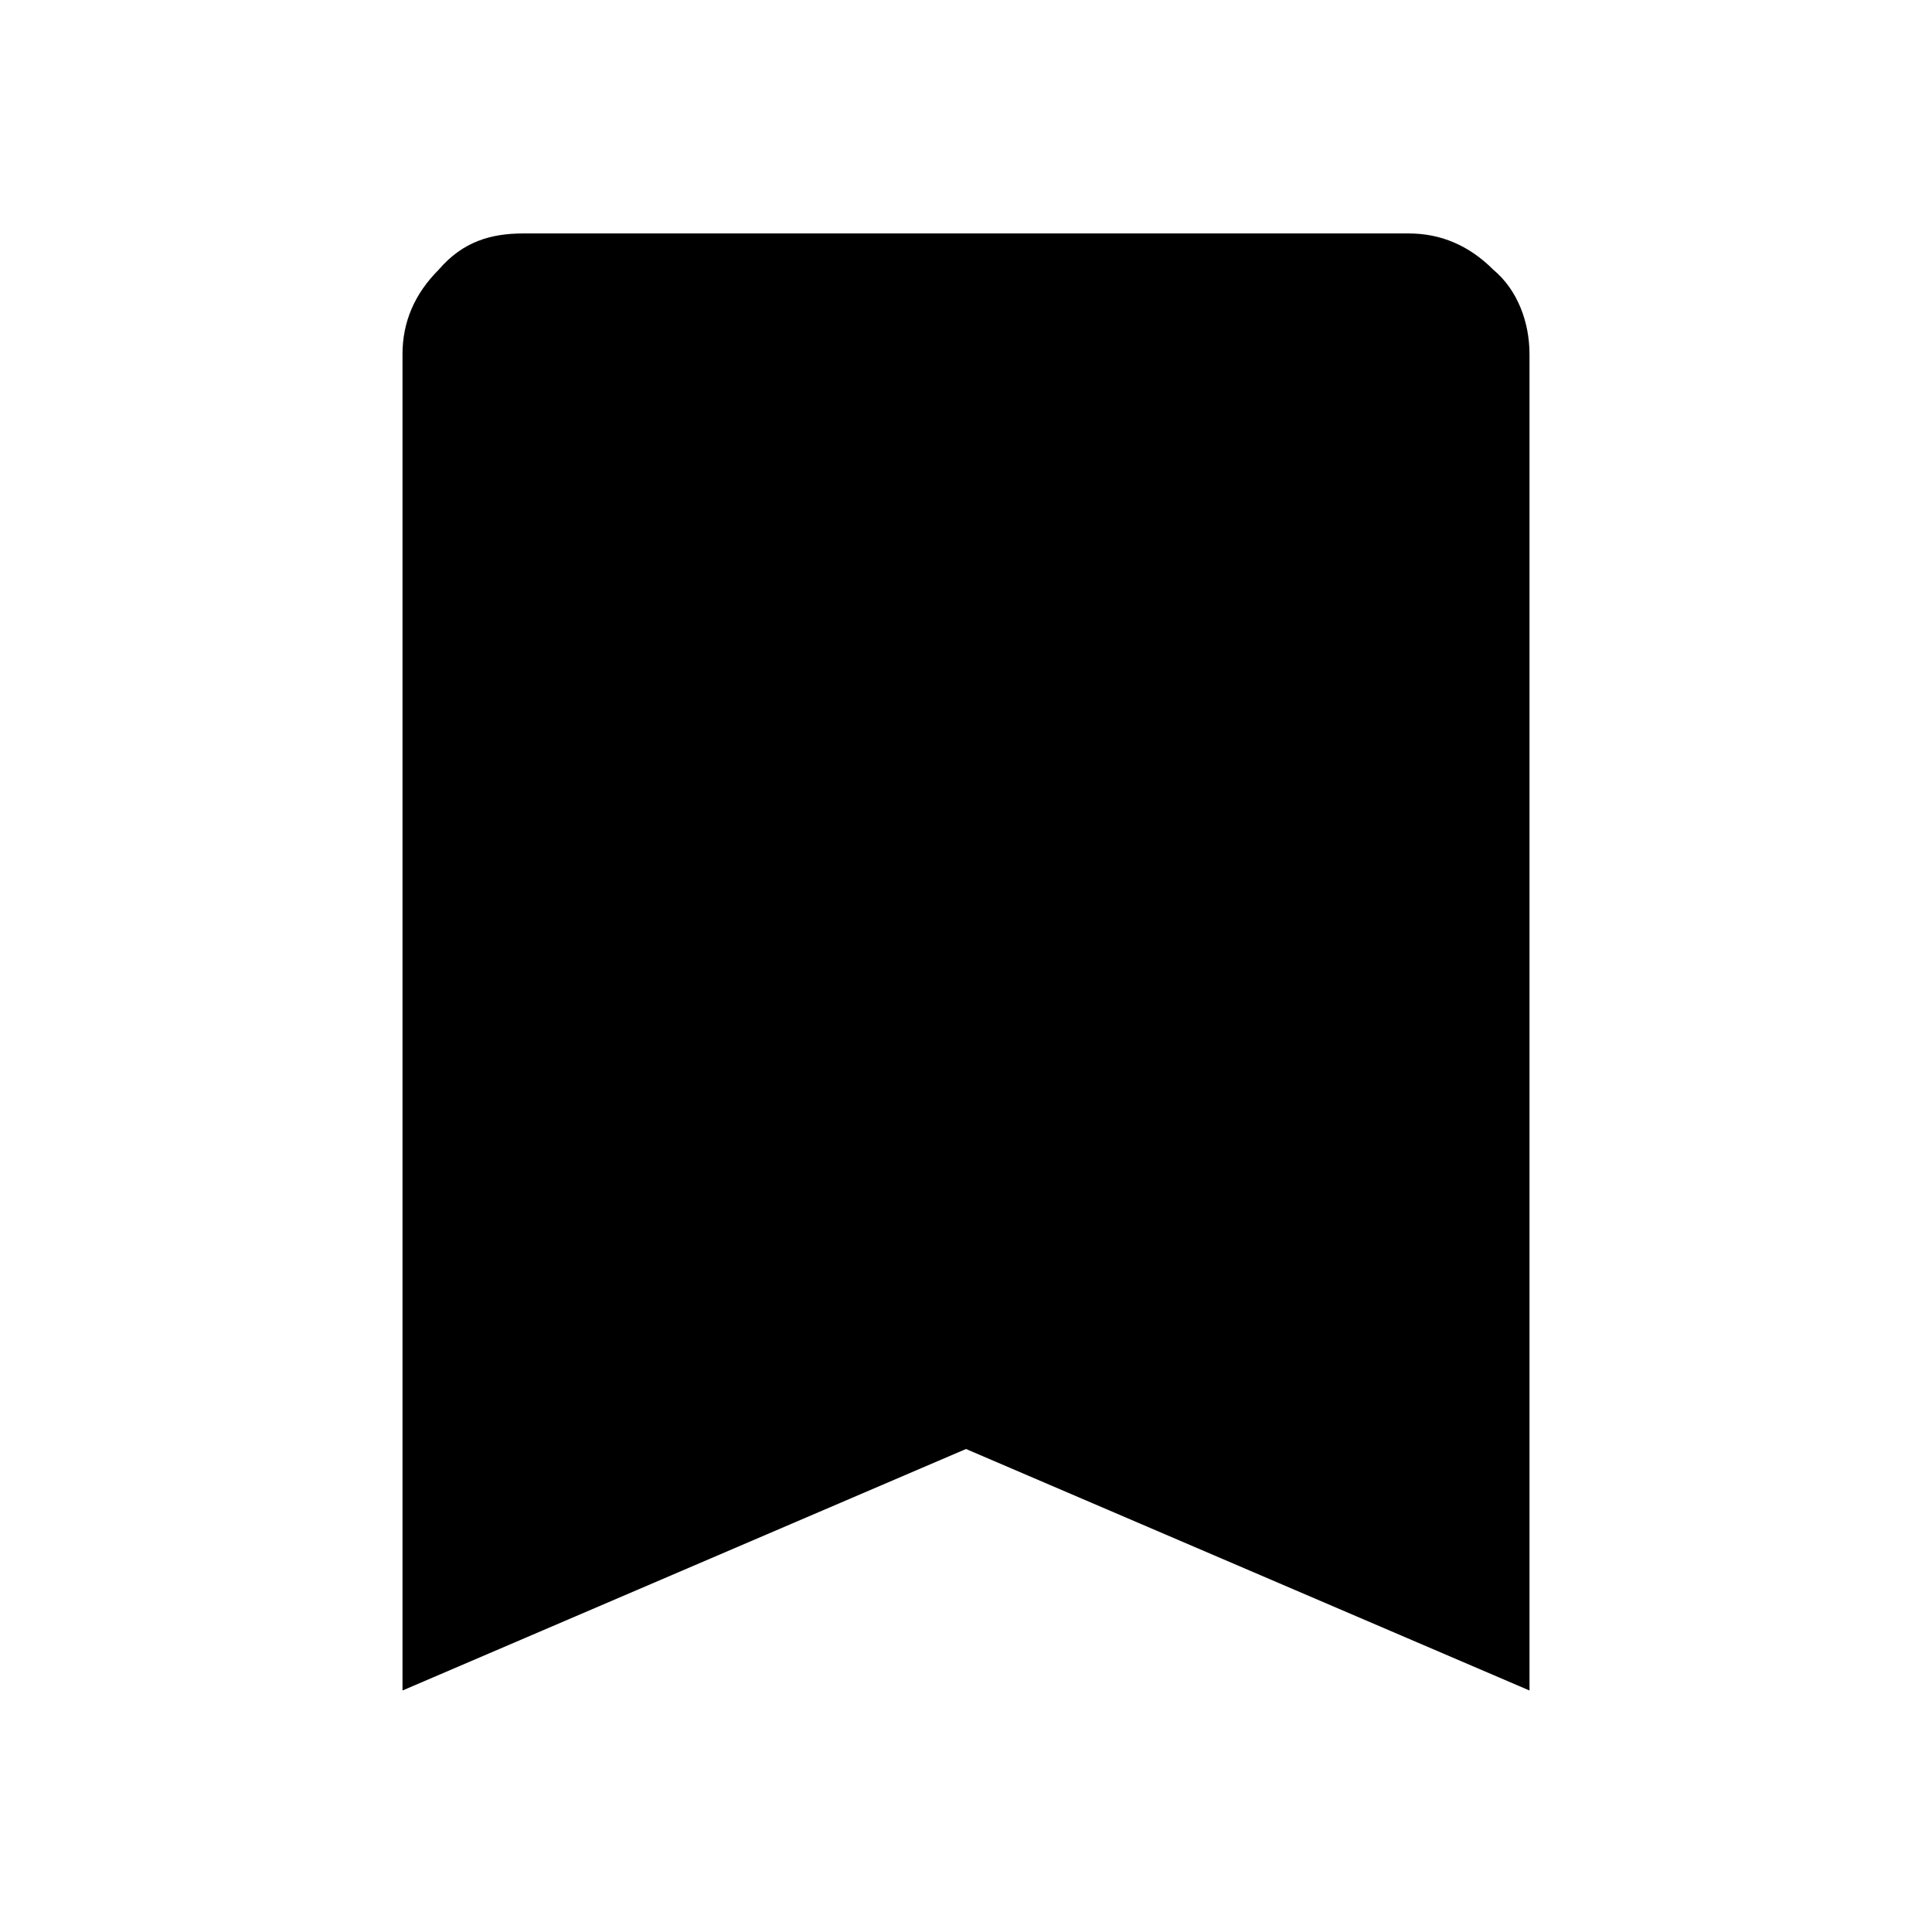 <?xml version="1.0" encoding="utf-8"?>
<!-- Generator: Adobe Illustrator 26.4.1, SVG Export Plug-In . SVG Version: 6.00 Build 0)  -->
<svg version="1.1" id="Ebene_1" xmlns="http://www.w3.org/2000/svg" xmlns:xlink="http://www.w3.org/1999/xlink" x="0px" y="0px"
	 viewBox="0 0 48 48" style="enable-background:new 0 0 48 48;" xml:space="preserve">
<path d="M10,42V8.8c0-0.8,0.3-1.5,0.9-2.1C11.5,6,12.2,5.8,13,5.8h22c0.8,0,1.5,0.3,2.1,0.9C37.7,7.2,38,8,38,8.8V42l-14-6L10,42z"
	/>
</svg>
